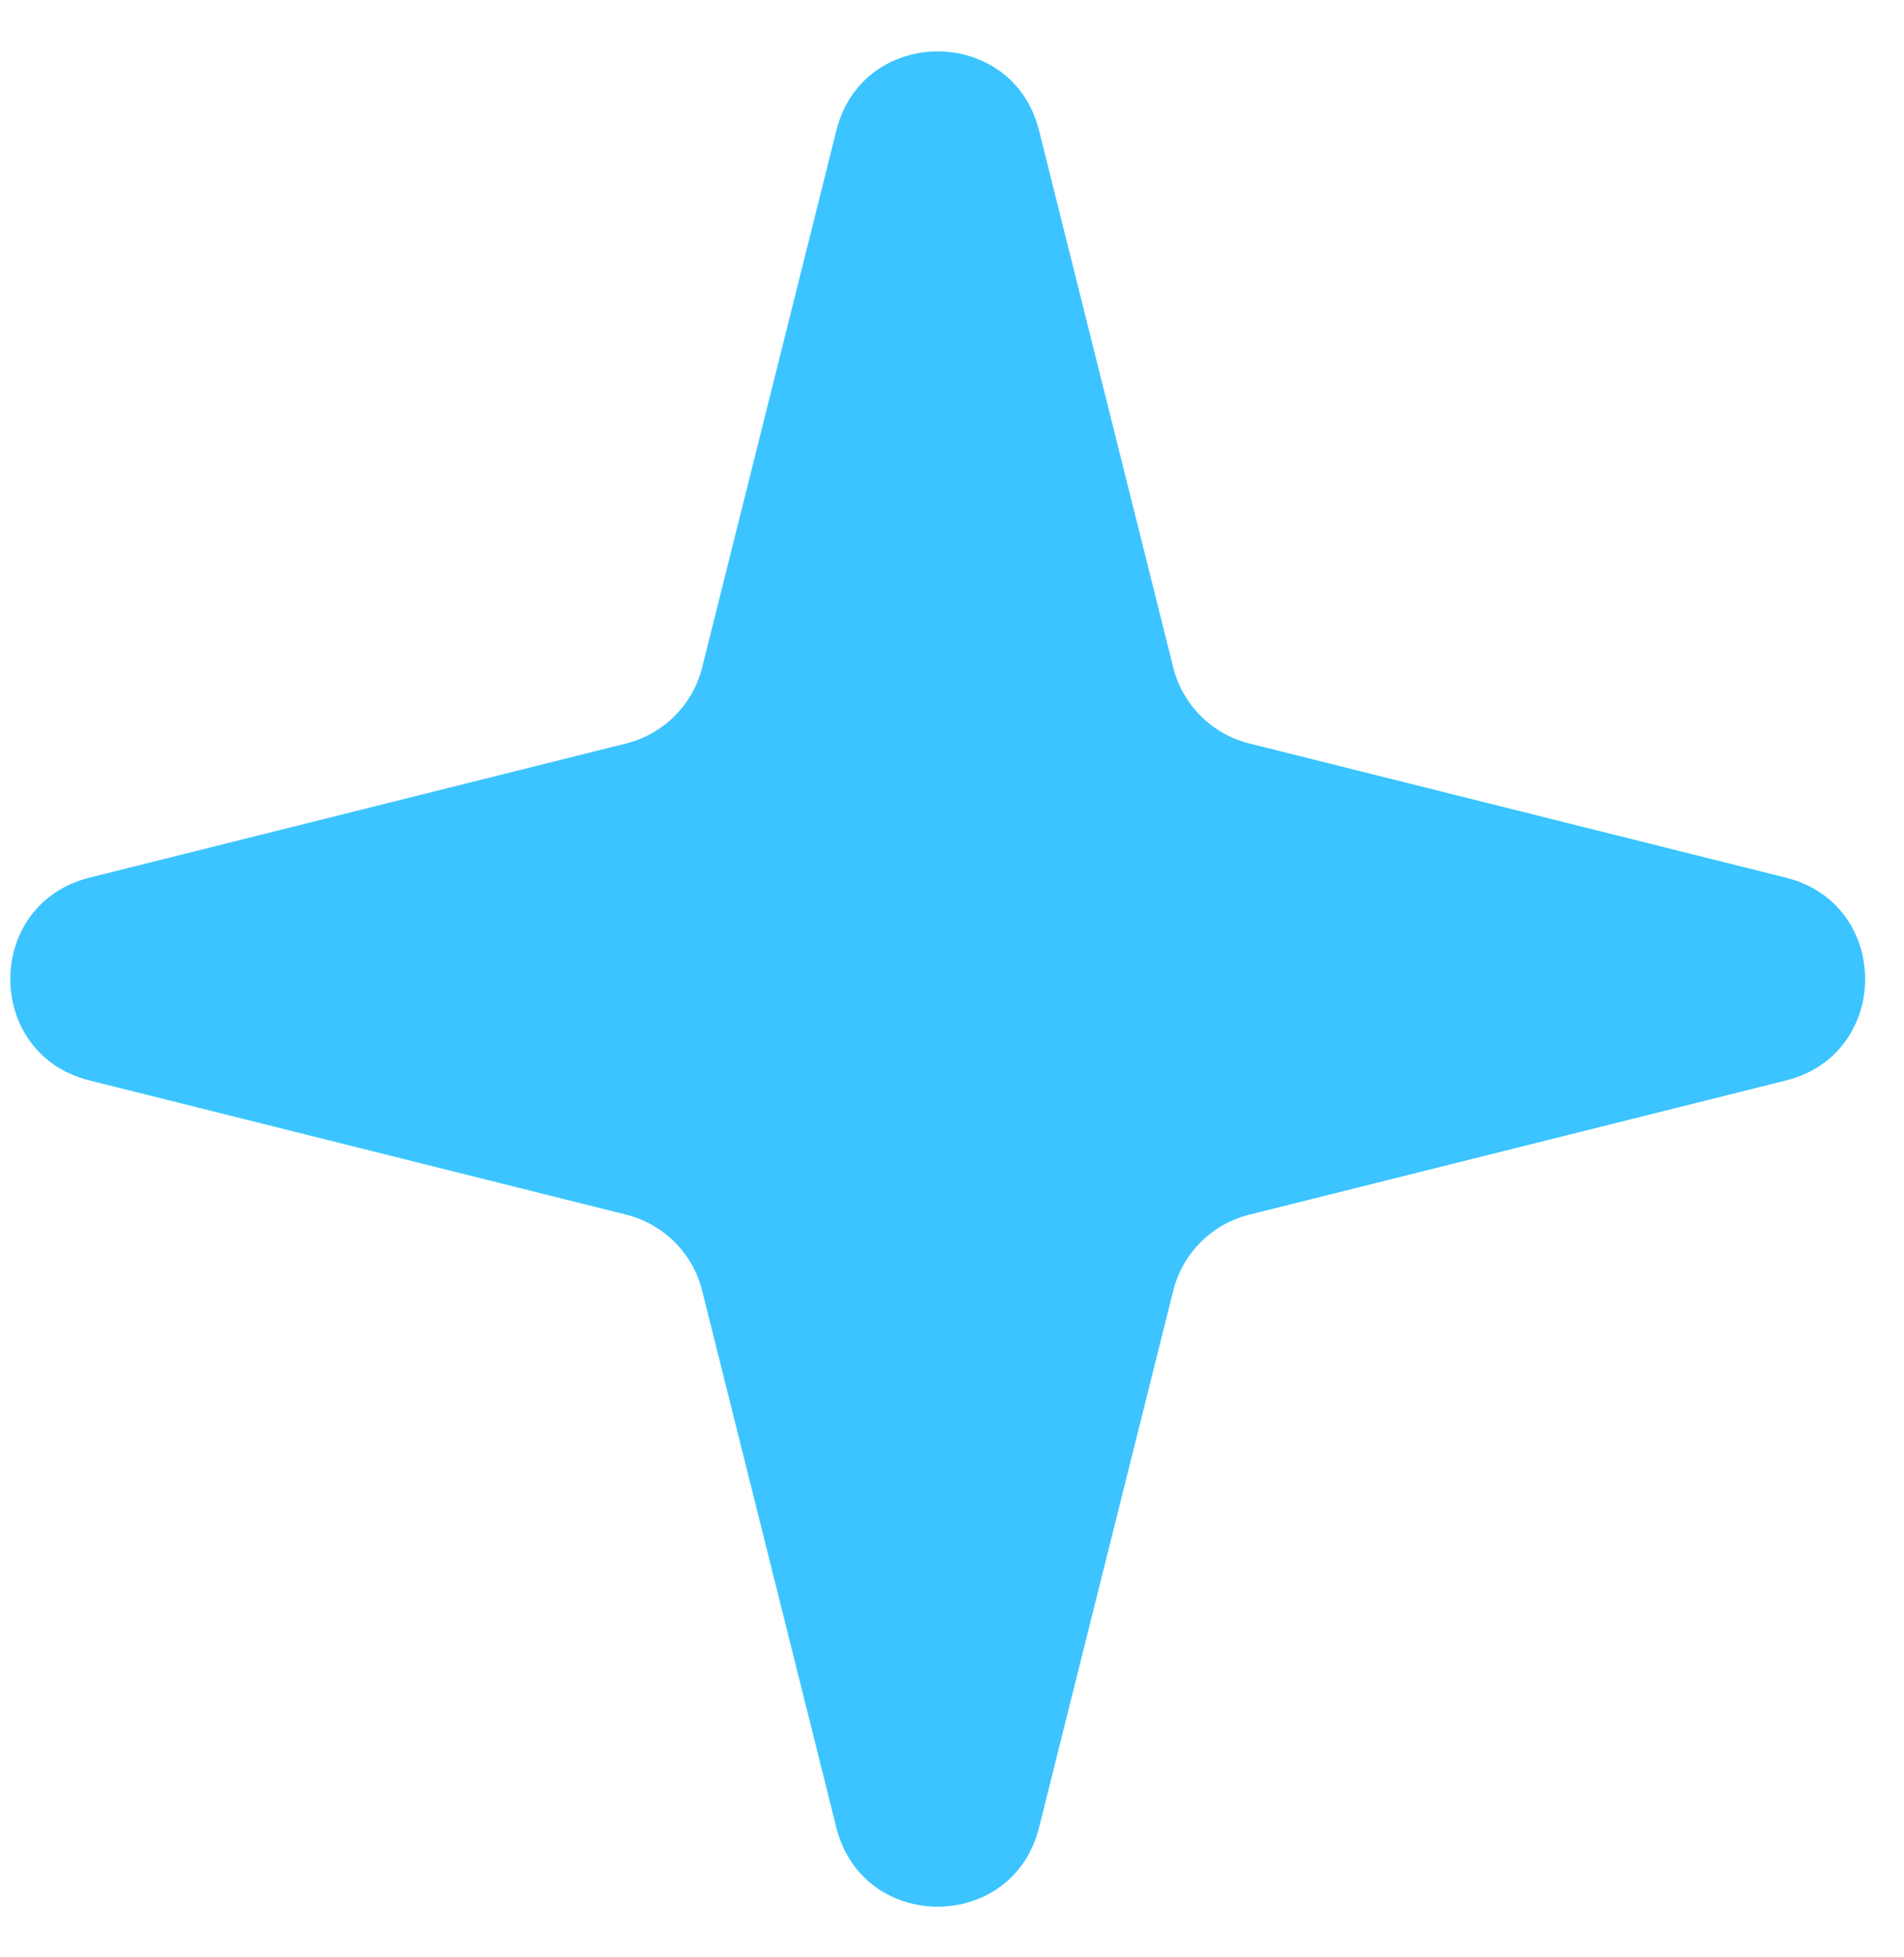 <svg width="36" height="37" viewBox="0 0 36 37" fill="none" xmlns="http://www.w3.org/2000/svg">
<path d="M23.621 14.054C22.913 13.877 22.36 13.324 22.183 12.617L19.646 2.468C19.148 0.473 16.312 0.473 15.813 2.468L13.276 12.617C13.1 13.324 12.547 13.877 11.839 14.054L1.691 16.591C-0.304 17.09 -0.304 19.925 1.691 20.424L11.839 22.961C12.547 23.137 13.1 23.69 13.276 24.398L15.813 34.546C16.312 36.541 19.148 36.541 19.646 34.546L22.183 24.398C22.36 23.69 22.913 23.137 23.621 22.961L33.769 20.424C35.764 19.925 35.764 17.09 33.769 16.591L23.621 14.054Z" fill="#3BC4FF"/>
</svg>
